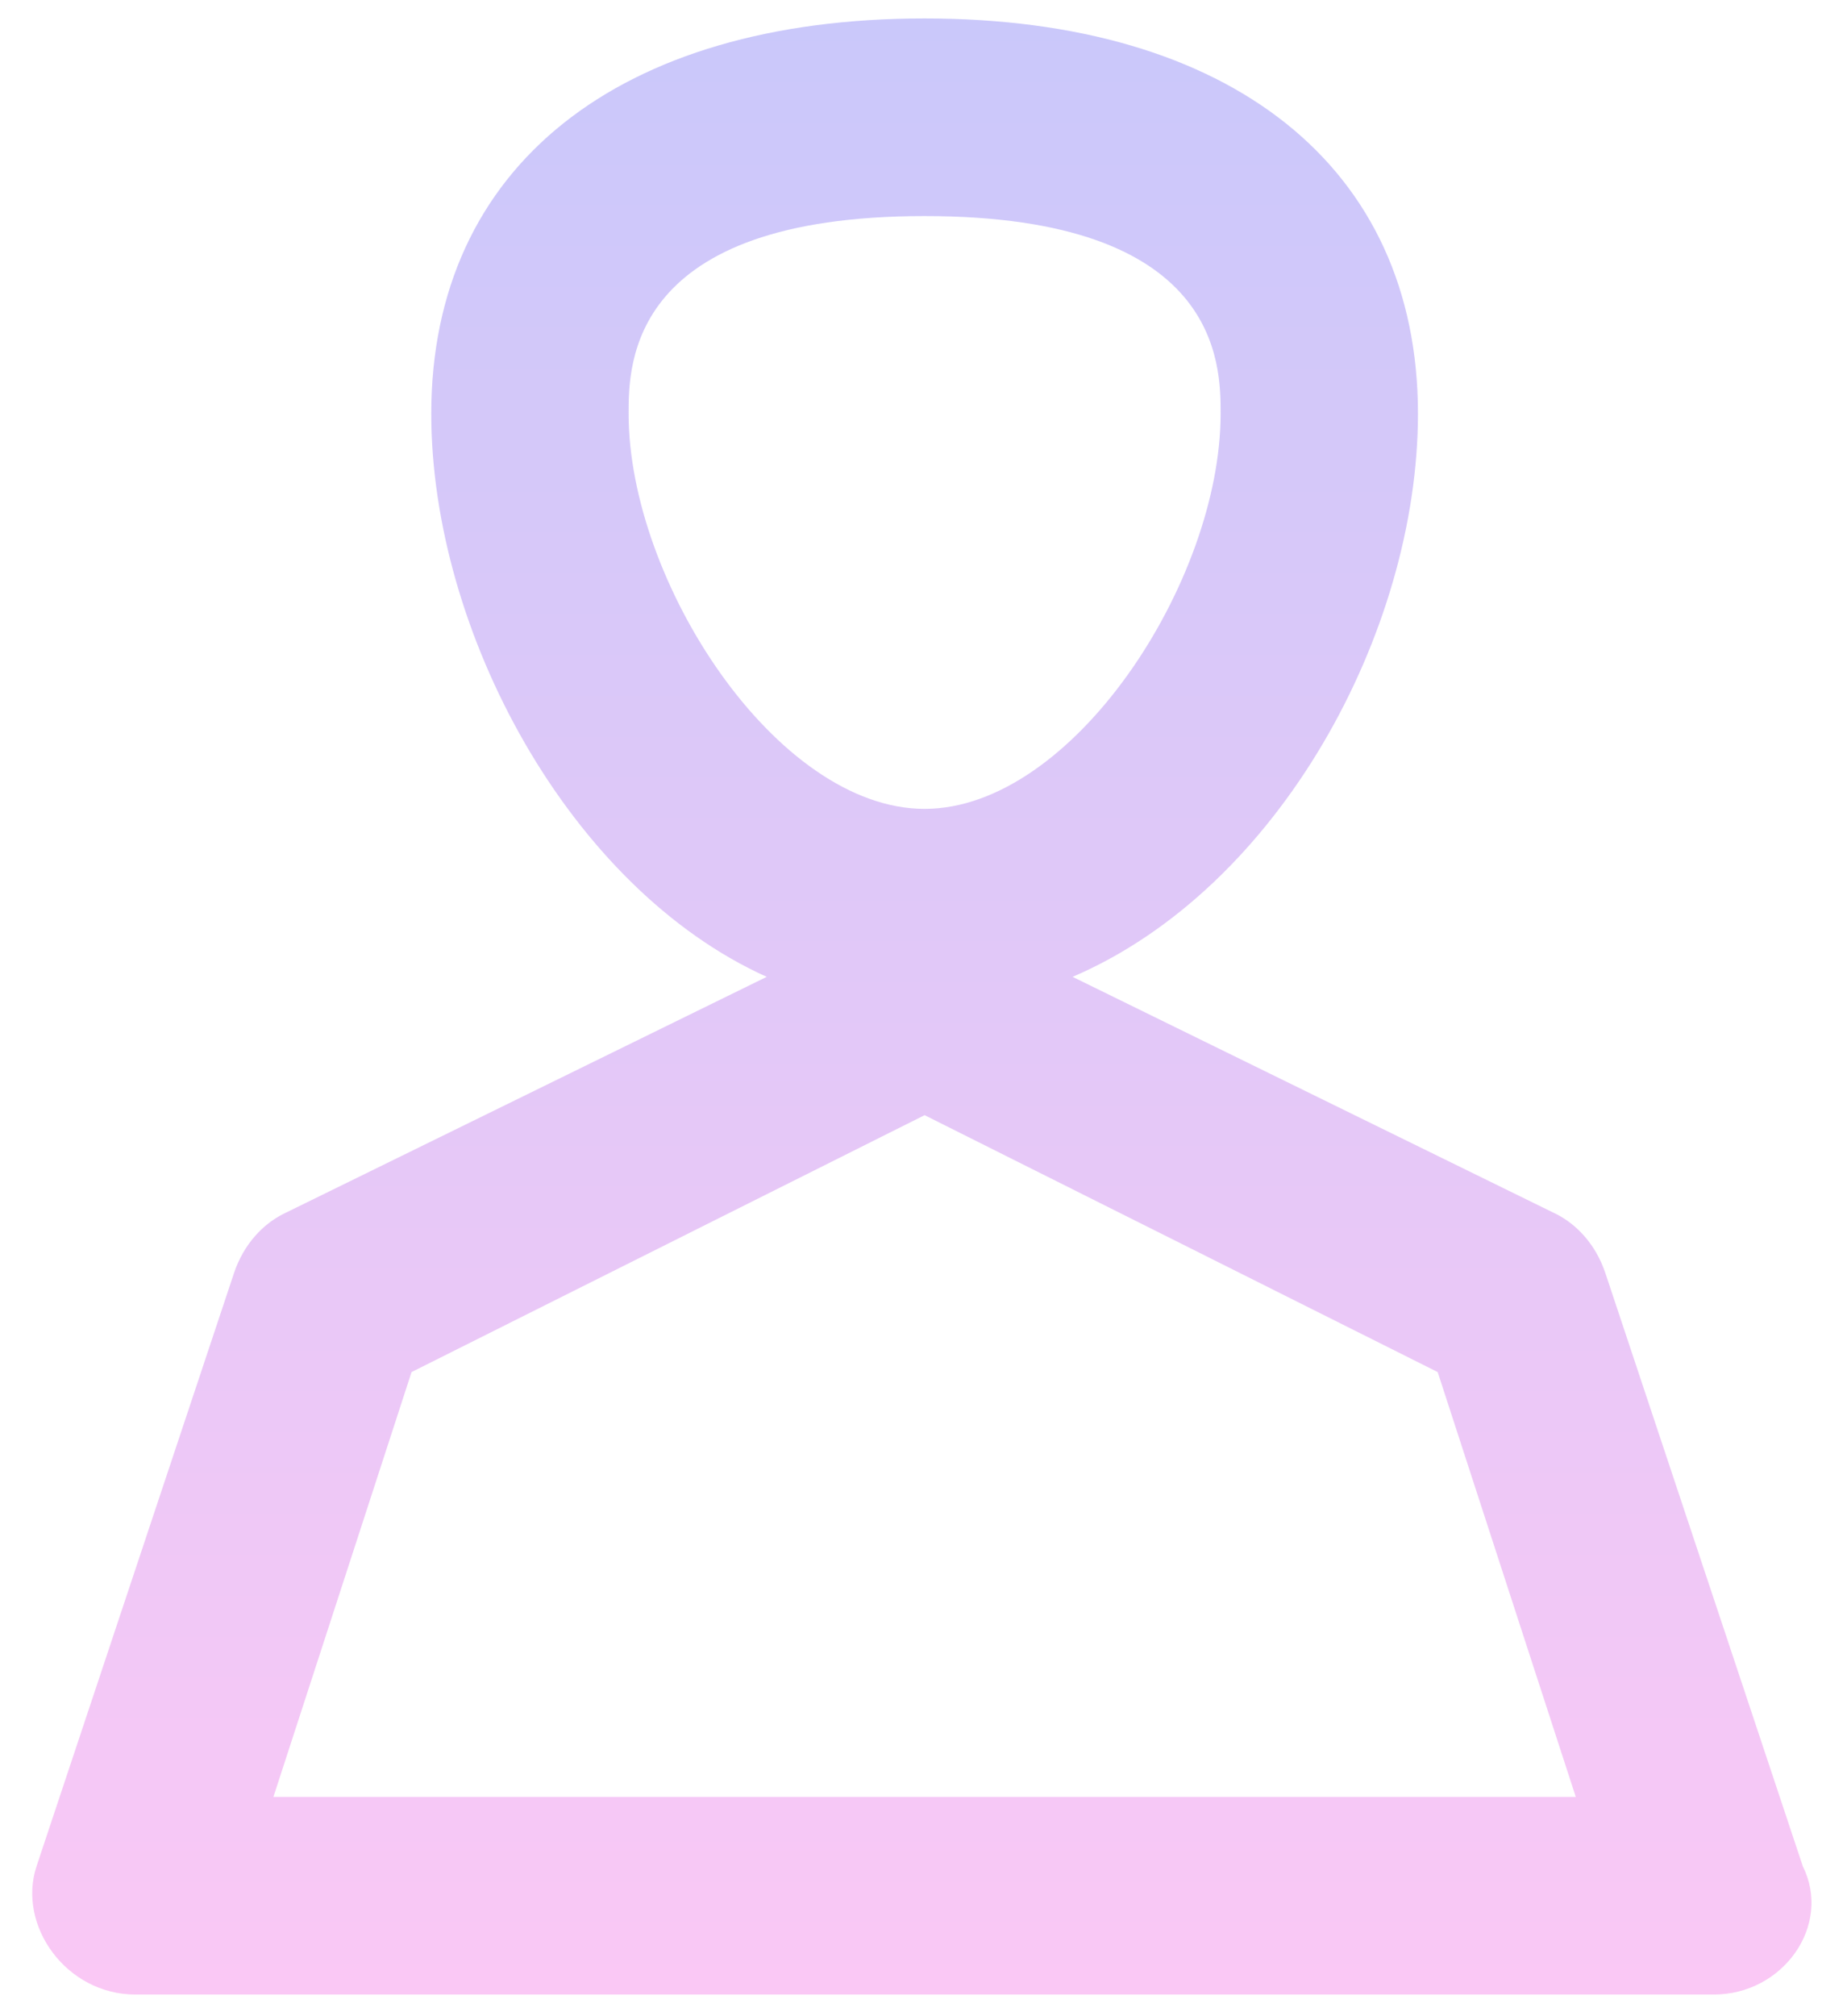 <svg width="44" height="48" viewBox="0 0 44 48" fill="none" xmlns="http://www.w3.org/2000/svg">
<path d="M42.946 44.426L38.245 30.313C38.01 29.607 37.54 29.137 37.069 28.901L25.552 23.256C30.488 21.139 33.779 15.023 33.779 9.848C33.779 3.968 29.313 0.439 22.026 0.439C14.74 0.439 10.274 3.968 10.274 9.848C10.274 15.024 13.565 21.139 18.265 23.256L6.748 28.901C6.278 29.137 5.808 29.607 5.573 30.313L0.872 44.426C0.402 45.837 1.577 47.484 3.223 47.484H40.83C42.475 47.484 43.651 45.837 42.945 44.426H42.946ZM14.975 9.848C14.975 8.672 14.975 5.144 22.026 5.144C29.078 5.144 29.078 8.672 29.078 9.848C29.078 13.847 25.552 19.257 22.026 19.257C18.501 19.257 14.975 13.847 14.975 9.848ZM6.513 42.78L9.804 32.665L22.026 26.549L34.249 32.665L37.539 42.78H6.513Z" fill="url(#paint0_linear_383_239)" fill-opacity="0.27"/>
<defs>
<linearGradient id="paint0_linear_383_239" x1="21.961" y1="0.439" x2="21.961" y2="47.484" gradientUnits="userSpaceOnUse">
<stop stop-color="#3B34EE"/>
<stop offset="1" stop-color="#EE34DB"/>
</linearGradient>
</defs>
</svg>
